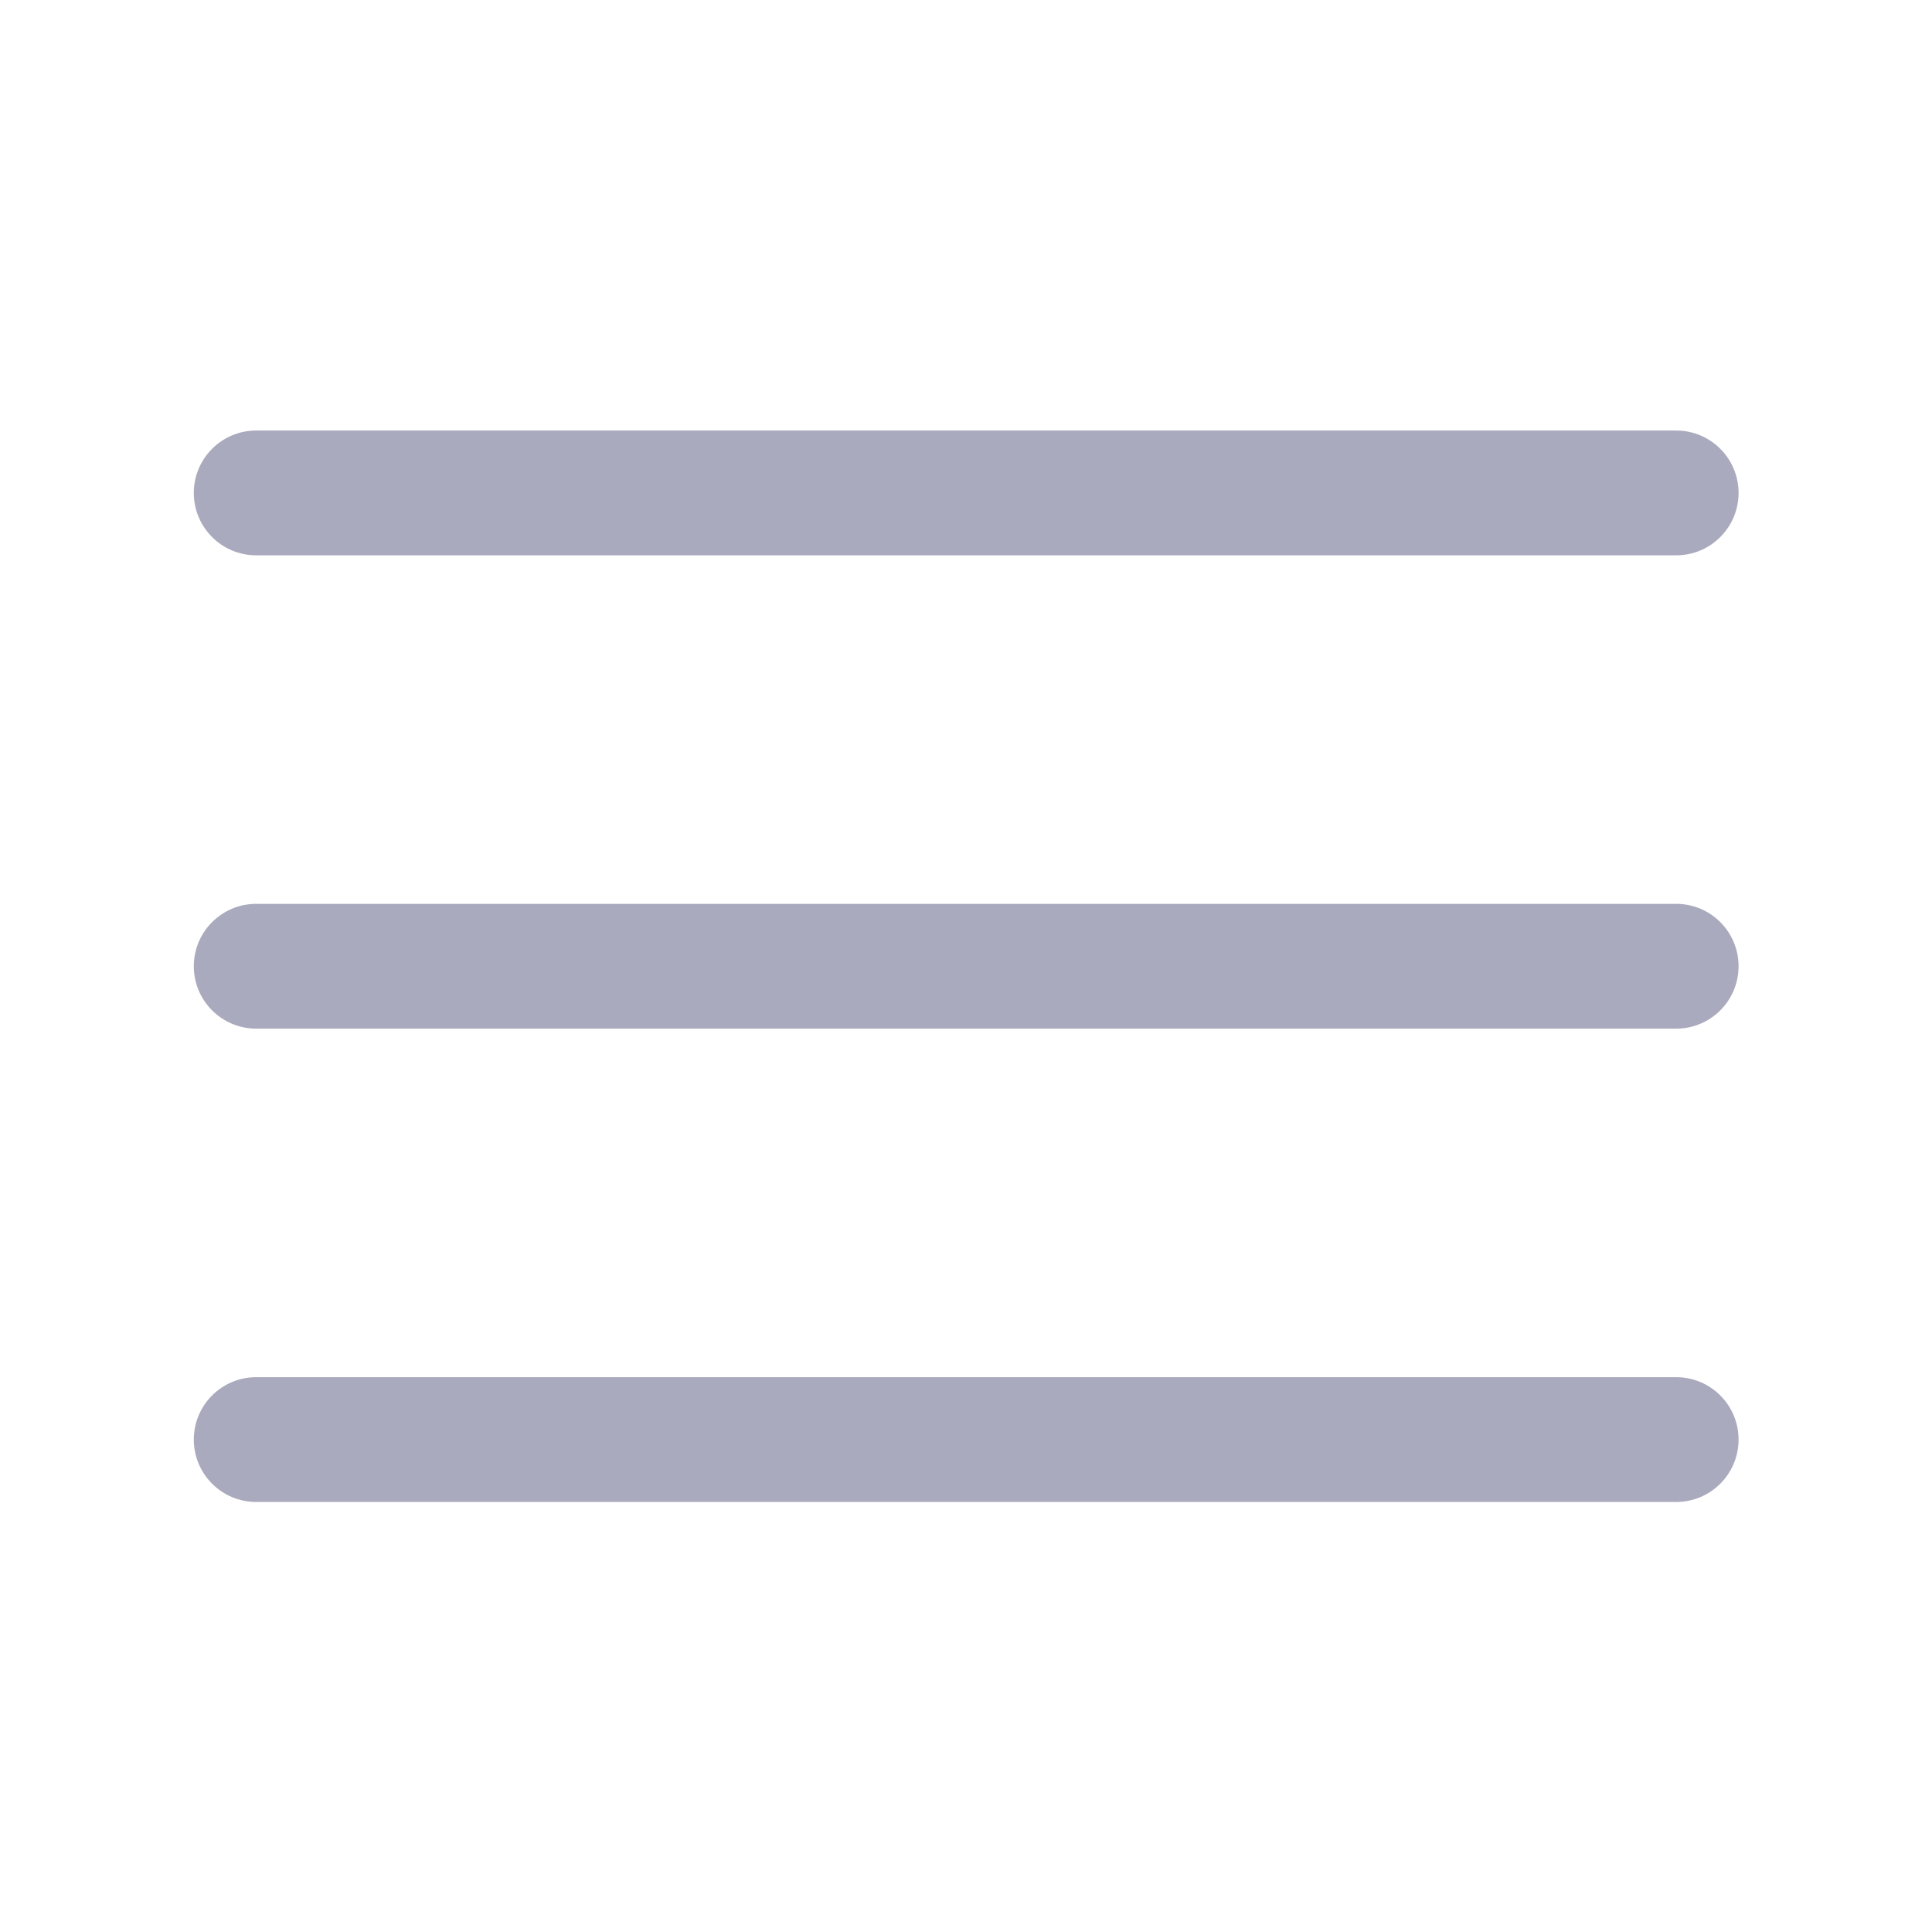 <?xml version="1.0" encoding="UTF-8" standalone="no"?>
<!-- Generator: Adobe Illustrator 19.0.0, SVG Export Plug-In . SVG Version: 6.00 Build 0)  -->

<svg
   xmlns:dc="http://purl.org/dc/elements/1.1/"
   xmlns:cc="http://creativecommons.org/ns#"
   xmlns:rdf="http://www.w3.org/1999/02/22-rdf-syntax-ns#"
   xmlns:svg="http://www.w3.org/2000/svg"
   xmlns="http://www.w3.org/2000/svg"
   xmlns:sodipodi="http://sodipodi.sourceforge.net/DTD/sodipodi-0.dtd"
   xmlns:inkscape="http://www.inkscape.org/namespaces/inkscape"
   version="1.1"
   id="Layer_1"
   x="0px"
   y="0px"
   viewBox="0 0 32 32"
   xml:space="preserve"
   sodipodi:docname="menu.svg"
   inkscape:version="0.92.4 5da689c313, 2019-01-14"
   width="32"
   height="32"><defs
   id="defs53" /><sodipodi:namedview
   pagecolor="#ffffff"
   bordercolor="#666666"
   borderopacity="1"
   objecttolerance="10"
   gridtolerance="10"
   guidetolerance="10"
   inkscape:pageopacity="0"
   inkscape:pageshadow="2"
   inkscape:window-width="1920"
   inkscape:window-height="1013"
   id="namedview51"
   showgrid="false"
   inkscape:zoom="5.2149125"
   inkscape:cx="6.0844053"
   inkscape:cy="-3.5981215"
   inkscape:window-x="0"
   inkscape:window-y="0"
   inkscape:window-maximized="1"
   inkscape:current-layer="Layer_1" />

















<g
   id="g886"
   transform="matrix(0.059,0,0,0.059,0.906,-0.691)"
   style="fill:#aaaabe;fill-opacity:1"><g
     transform="matrix(0.847,0,0,0.847,39.051,66.136)"
     id="g6"
     style="fill:#aaaabe;fill-opacity:1">
	<g
   id="g4"
   style="fill:#aaaabe;fill-opacity:1">
		<path
   inkscape:connector-curvature="0"
   id="path2"
   d="M 491.318,235.318 H 20.682 C 9.26,235.318 0,244.577 0,256 c 0,11.423 9.26,20.682 20.682,20.682 h 470.636 c 11.423,0 20.682,-9.259 20.682,-20.682 0,-11.422 -9.259,-20.682 -20.682,-20.682 z"
   style="fill:#aaaabe;fill-opacity:1" />
	</g>
</g><g
     transform="matrix(0.847,0,0,0.847,39.051,66.136)"
     id="g12"
     style="fill:#aaaabe;fill-opacity:1">
	<g
   id="g10"
   style="fill:#aaaabe;fill-opacity:1">
		<path
   inkscape:connector-curvature="0"
   id="path8"
   d="M 491.318,78.439 H 20.682 C 9.26,78.439 0,87.699 0,99.121 c 0,11.422 9.26,20.682 20.682,20.682 h 470.636 c 11.423,0 20.682,-9.26 20.682,-20.682 0,-11.422 -9.259,-20.682 -20.682,-20.682 z"
   style="fill:#aaaabe;fill-opacity:1" />
	</g>
</g><g
     transform="matrix(0.847,0,0,0.847,39.051,66.136)"
     id="g18"
     style="fill:#aaaabe;fill-opacity:1">
	<g
   id="g16"
   style="fill:#aaaabe;fill-opacity:1">
		<path
   inkscape:connector-curvature="0"
   id="path14"
   d="M 491.318,392.197 H 20.682 C 9.26,392.197 0,401.456 0,412.879 c 0,11.423 9.26,20.682 20.682,20.682 h 470.636 c 11.423,0 20.682,-9.259 20.682,-20.682 0,-11.423 -9.259,-20.682 -20.682,-20.682 z"
   style="fill:#aaaabe;fill-opacity:1" />
	</g>
</g><g
     transform="matrix(0.847,0,0,0.847,0,66.136)"
     id="g20"
     style="fill:#aaaabe;fill-opacity:1">
</g><g
     transform="matrix(0.847,0,0,0.847,0,66.136)"
     id="g22"
     style="fill:#aaaabe;fill-opacity:1">
</g><g
     transform="matrix(0.847,0,0,0.847,0,66.136)"
     id="g24"
     style="fill:#aaaabe;fill-opacity:1">
</g><g
     transform="matrix(0.847,0,0,0.847,0,66.136)"
     id="g26"
     style="fill:#aaaabe;fill-opacity:1">
</g><g
     transform="matrix(0.847,0,0,0.847,0,66.136)"
     id="g28"
     style="fill:#aaaabe;fill-opacity:1">
</g><g
     transform="matrix(0.847,0,0,0.847,0,66.136)"
     id="g30"
     style="fill:#aaaabe;fill-opacity:1">
</g><g
     transform="matrix(0.847,0,0,0.847,0,66.136)"
     id="g32"
     style="fill:#aaaabe;fill-opacity:1">
</g><g
     transform="matrix(0.847,0,0,0.847,0,66.136)"
     id="g34"
     style="fill:#aaaabe;fill-opacity:1">
</g><g
     transform="matrix(0.847,0,0,0.847,0,66.136)"
     id="g36"
     style="fill:#aaaabe;fill-opacity:1">
</g><g
     transform="matrix(0.847,0,0,0.847,0,66.136)"
     id="g38"
     style="fill:#aaaabe;fill-opacity:1">
</g><g
     transform="matrix(0.847,0,0,0.847,0,66.136)"
     id="g40"
     style="fill:#aaaabe;fill-opacity:1">
</g><g
     transform="matrix(0.847,0,0,0.847,0,66.136)"
     id="g42"
     style="fill:#aaaabe;fill-opacity:1">
</g><g
     transform="matrix(0.847,0,0,0.847,0,66.136)"
     id="g44"
     style="fill:#aaaabe;fill-opacity:1">
</g><g
     transform="matrix(0.847,0,0,0.847,0,66.136)"
     id="g46"
     style="fill:#aaaabe;fill-opacity:1">
</g><g
     transform="matrix(0.847,0,0,0.847,0,66.136)"
     id="g48"
     style="fill:#aaaabe;fill-opacity:1">
</g></g>
</svg>